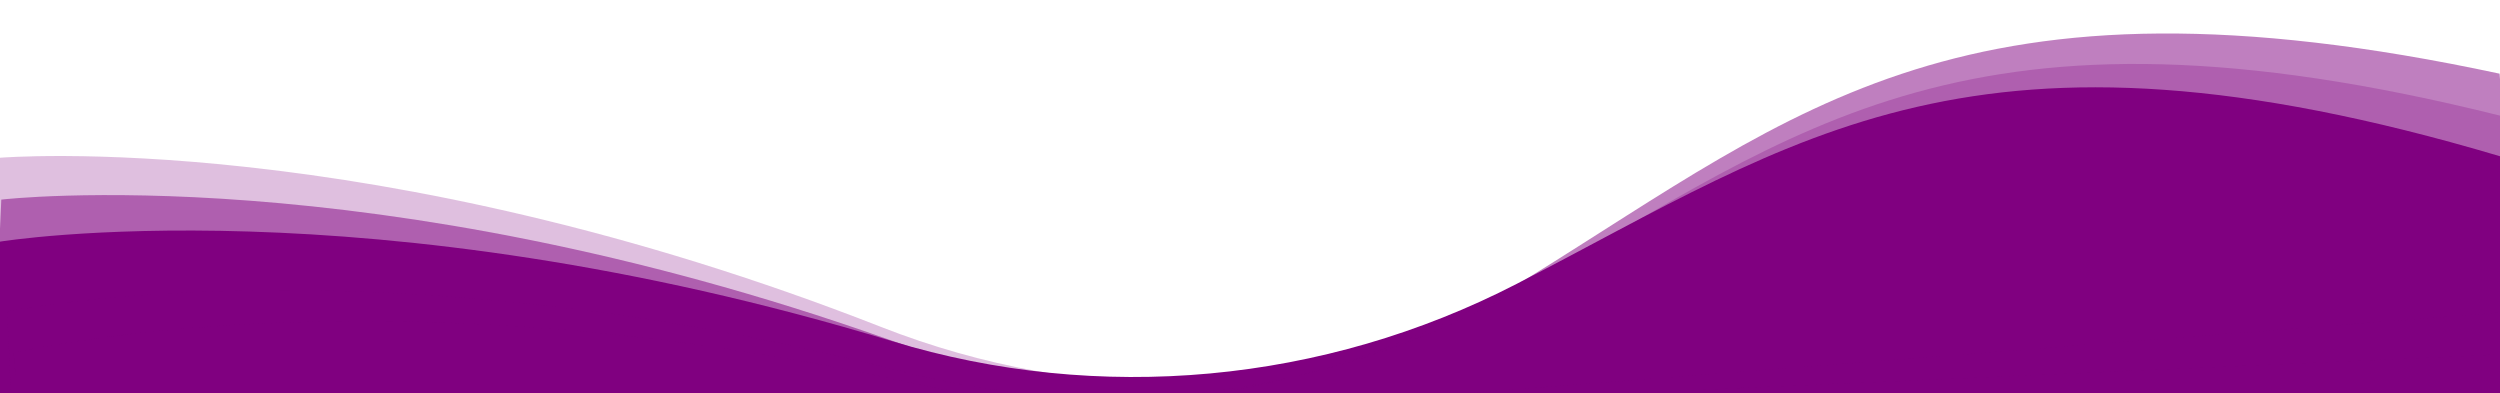 <svg id="Layer_1" data-name="Layer 1" xmlns="http://www.w3.org/2000/svg" viewBox="0 0 1920 302"><defs><style>.cls-1,.cls-2,.cls-3{fill:purple;}.cls-1{opacity:0.25;}.cls-2{opacity:0.5;}</style></defs><path class="cls-1" d="M-.08,121.16s284.55-23.9,676.93,130c155.18,60.88,328,58.35,481.78-6.21,224.79-94.37,367.19-189.74,760.51-38.37l-14.37,182.43L-9.3,238.22Z"/><path class="cls-2" d="M1,153.29s283.58-33.42,680.91,107.27c157.13,55.64,329.78,47.32,481.3-22.36,221.49-101.85,360.62-201.94,758.8-63.85l-8.26,182.82-1918-86.58Z"/><path class="cls-3" d="M0,185.58S281.78,139.4,685.05,262c159.48,48.5,331.58,32.4,479.8-44C1381.53,106.26,1516,0,1920,120V303H0Z"/><path class="cls-1" d="M5.6,239.31s279.47-58.58,687.76,46.11c161.47,41.41,332.69,17.71,477.39-65.2C1382.28,99,1511.92-13.08,1920.83,89l8.08,182.82L10.79,356.62Z"/><path class="cls-2" d="M10.56,271.07s277.35-67.92,688.92,23c162.76,36,333.09,6.55,474.93-81.17C1381.76,84.7,1507.57-31.68,1919.67,56.58L1933.88,239,19.68,388.14Z"/></svg>